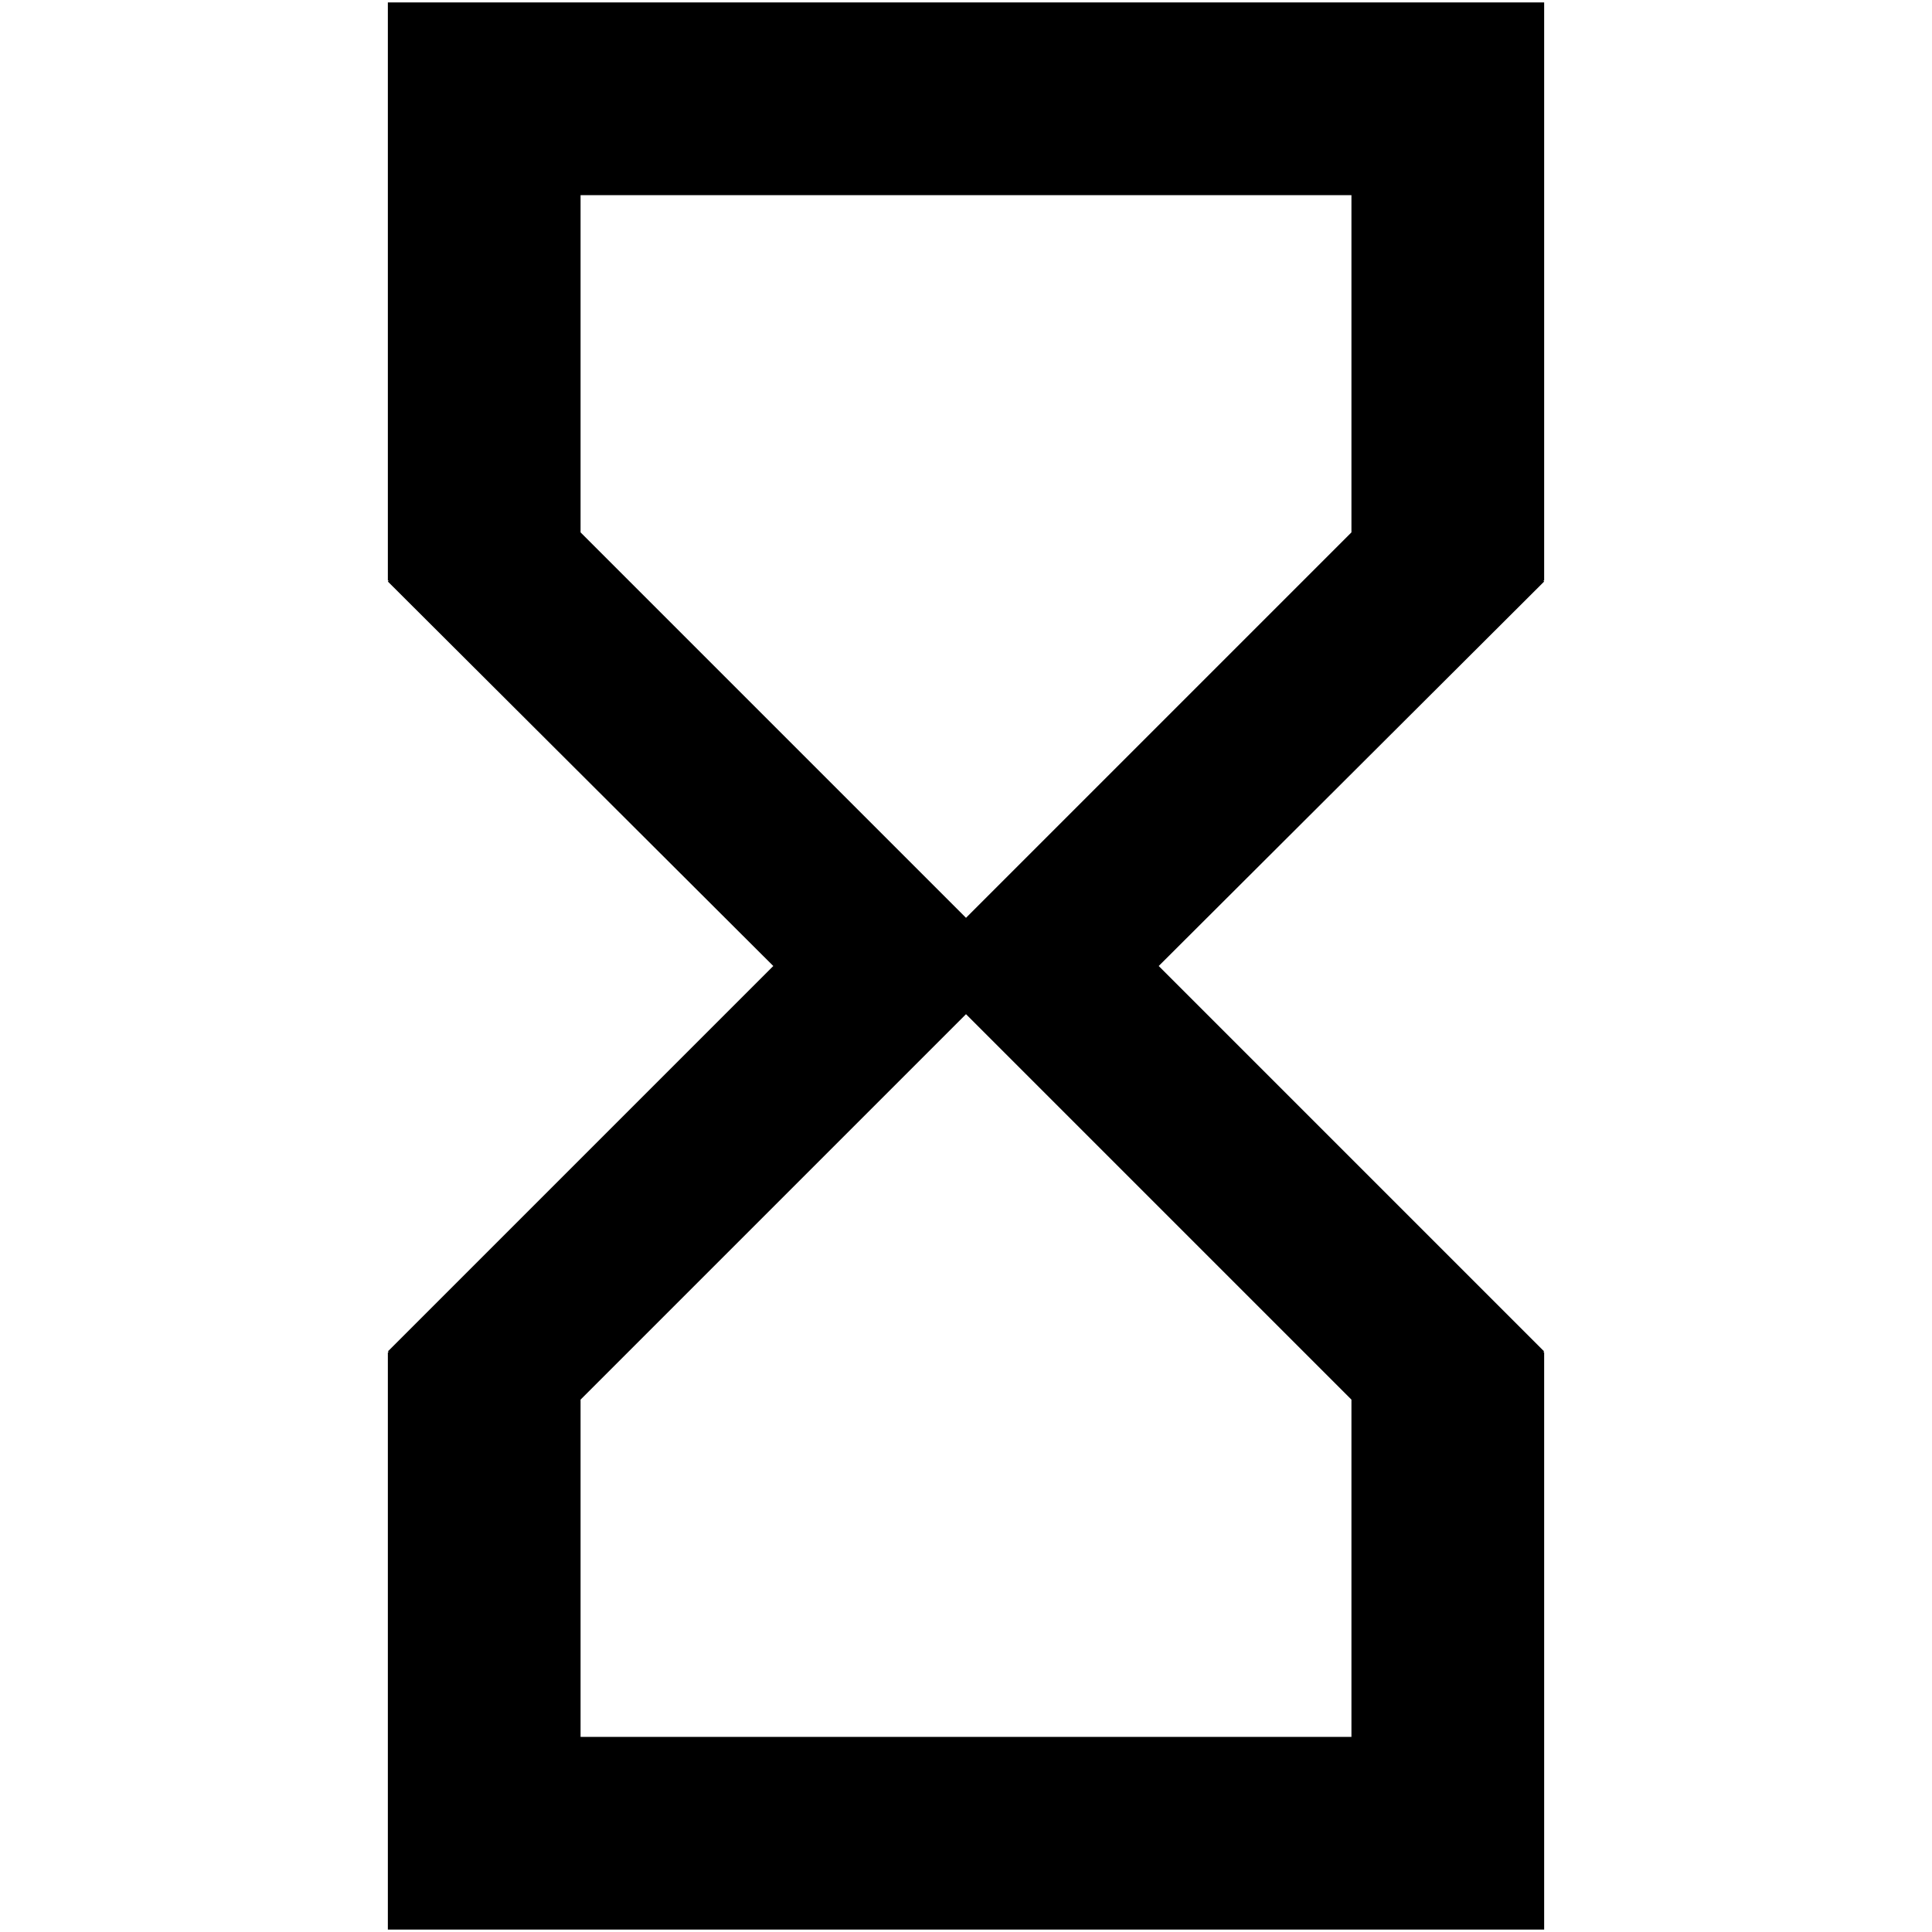 <?xml version="1.0" encoding="UTF-8" standalone="no"?>
<svg
   xmlns:dc="http://purl.org/dc/elements/1.1/"
   xmlns:cc="http://creativecommons.org/ns#"
   xmlns:rdf="http://www.w3.org/1999/02/22-rdf-syntax-ns#"
   xmlns:svg="http://www.w3.org/2000/svg"
   xmlns="http://www.w3.org/2000/svg"
   xmlns:sodipodi="http://sodipodi.sourceforge.net/DTD/sodipodi-0.dtd"
   xmlns:inkscape="http://www.inkscape.org/namespaces/inkscape"
   width="1000pt"
   height="1000pt"
   viewBox="0 0 1000 1000"
   version="1.1"
   id="svg222"
   sodipodi:docname="ic_input_duration.svg"
   inkscape:version="0.92.4 (5da689c313, 2019-01-14)">
  <defs
     id="defs226" />
  <sodipodi:namedview
     pagecolor="#ffffff"
     bordercolor="#666666"
     borderopacity="1"
     objecttolerance="10"
     gridtolerance="10"
     guidetolerance="10"
     inkscape:pageopacity="0"
     inkscape:pageshadow="2"
     inkscape:window-width="2560"
     inkscape:window-height="1346"
     id="namedview224"
     showgrid="false"
     inkscape:zoom="0.177"
     inkscape:cx="666.66667"
     inkscape:cy="666.66667"
     inkscape:window-x="-11"
     inkscape:window-y="-11"
     inkscape:window-maximized="1"
     inkscape:current-layer="svg222" />
  <g
     id="surface1"
     transform="matrix(1.197,0,0,1.197,-98.498,-98.498)">
    <path
       style="fill:#000000;fill-opacity:1;fill-rule:nonzero;stroke:none"
       d="M 250,83.332 V 333.332 h 0.418 L 250,333.75 416.668,500 250,666.668 l 0.418,0.414 H 250 V 916.668 H 750 V 667.082 h -0.418 L 750,666.668 583.332,500 750,333.75 749.582,333.332 H 750 V 83.332 Z M 666.668,687.5 V 833.332 H 333.332 V 687.5 L 500,520.832 Z M 500,479.168 333.332,312.5 V 166.668 H 666.668 V 312.5 Z m 0,0"
       id="path219"
       inkscape:connector-curvature="0" />
  </g>
</svg>
